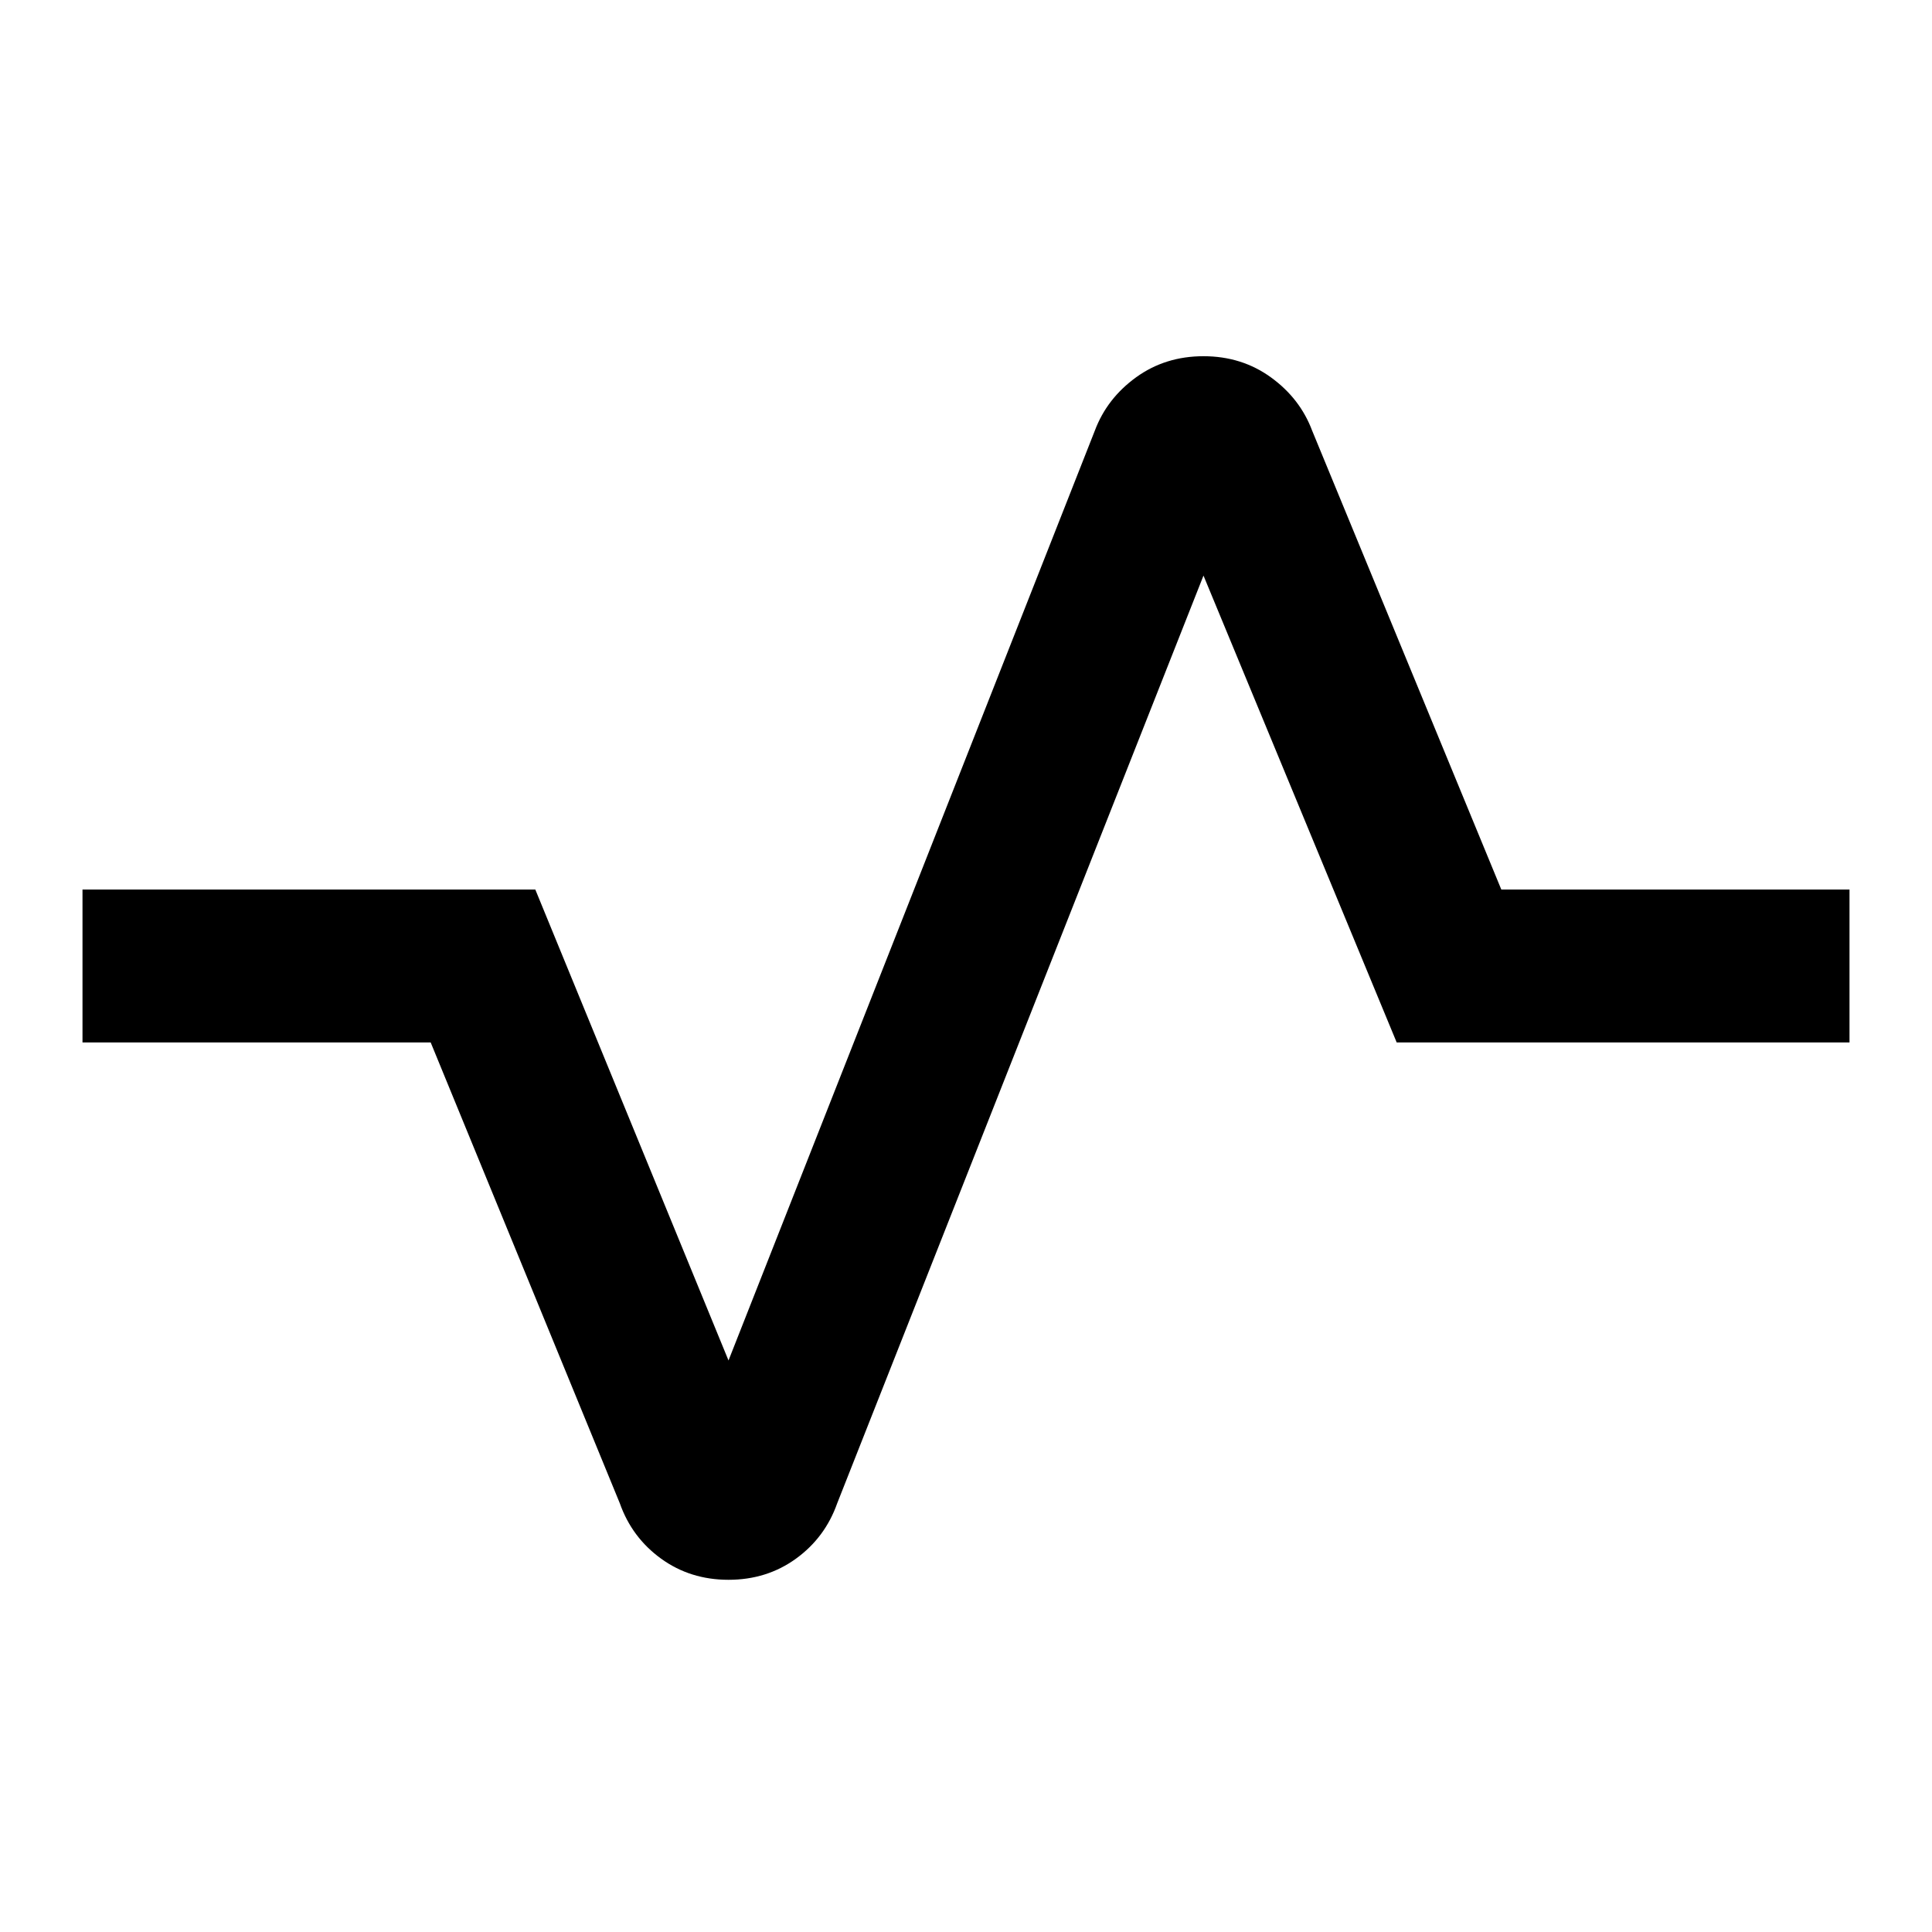 <svg xmlns="http://www.w3.org/2000/svg" height="40" width="40"><path d="M15.083 32.708q-.791 0-1.395-.437-.605-.438-.855-1.146l-3.916-9.542H1.708v-3.166h9.375l4 9.75 7.584-19.25q.25-.667.854-1.105.604-.437 1.396-.437.791 0 1.395.437.605.438.855 1.105l3.916 9.5h7.209v3.166h-9.375l-4-9.666-7.584 19.208q-.25.708-.854 1.146-.604.437-1.396.437Z"/></svg>